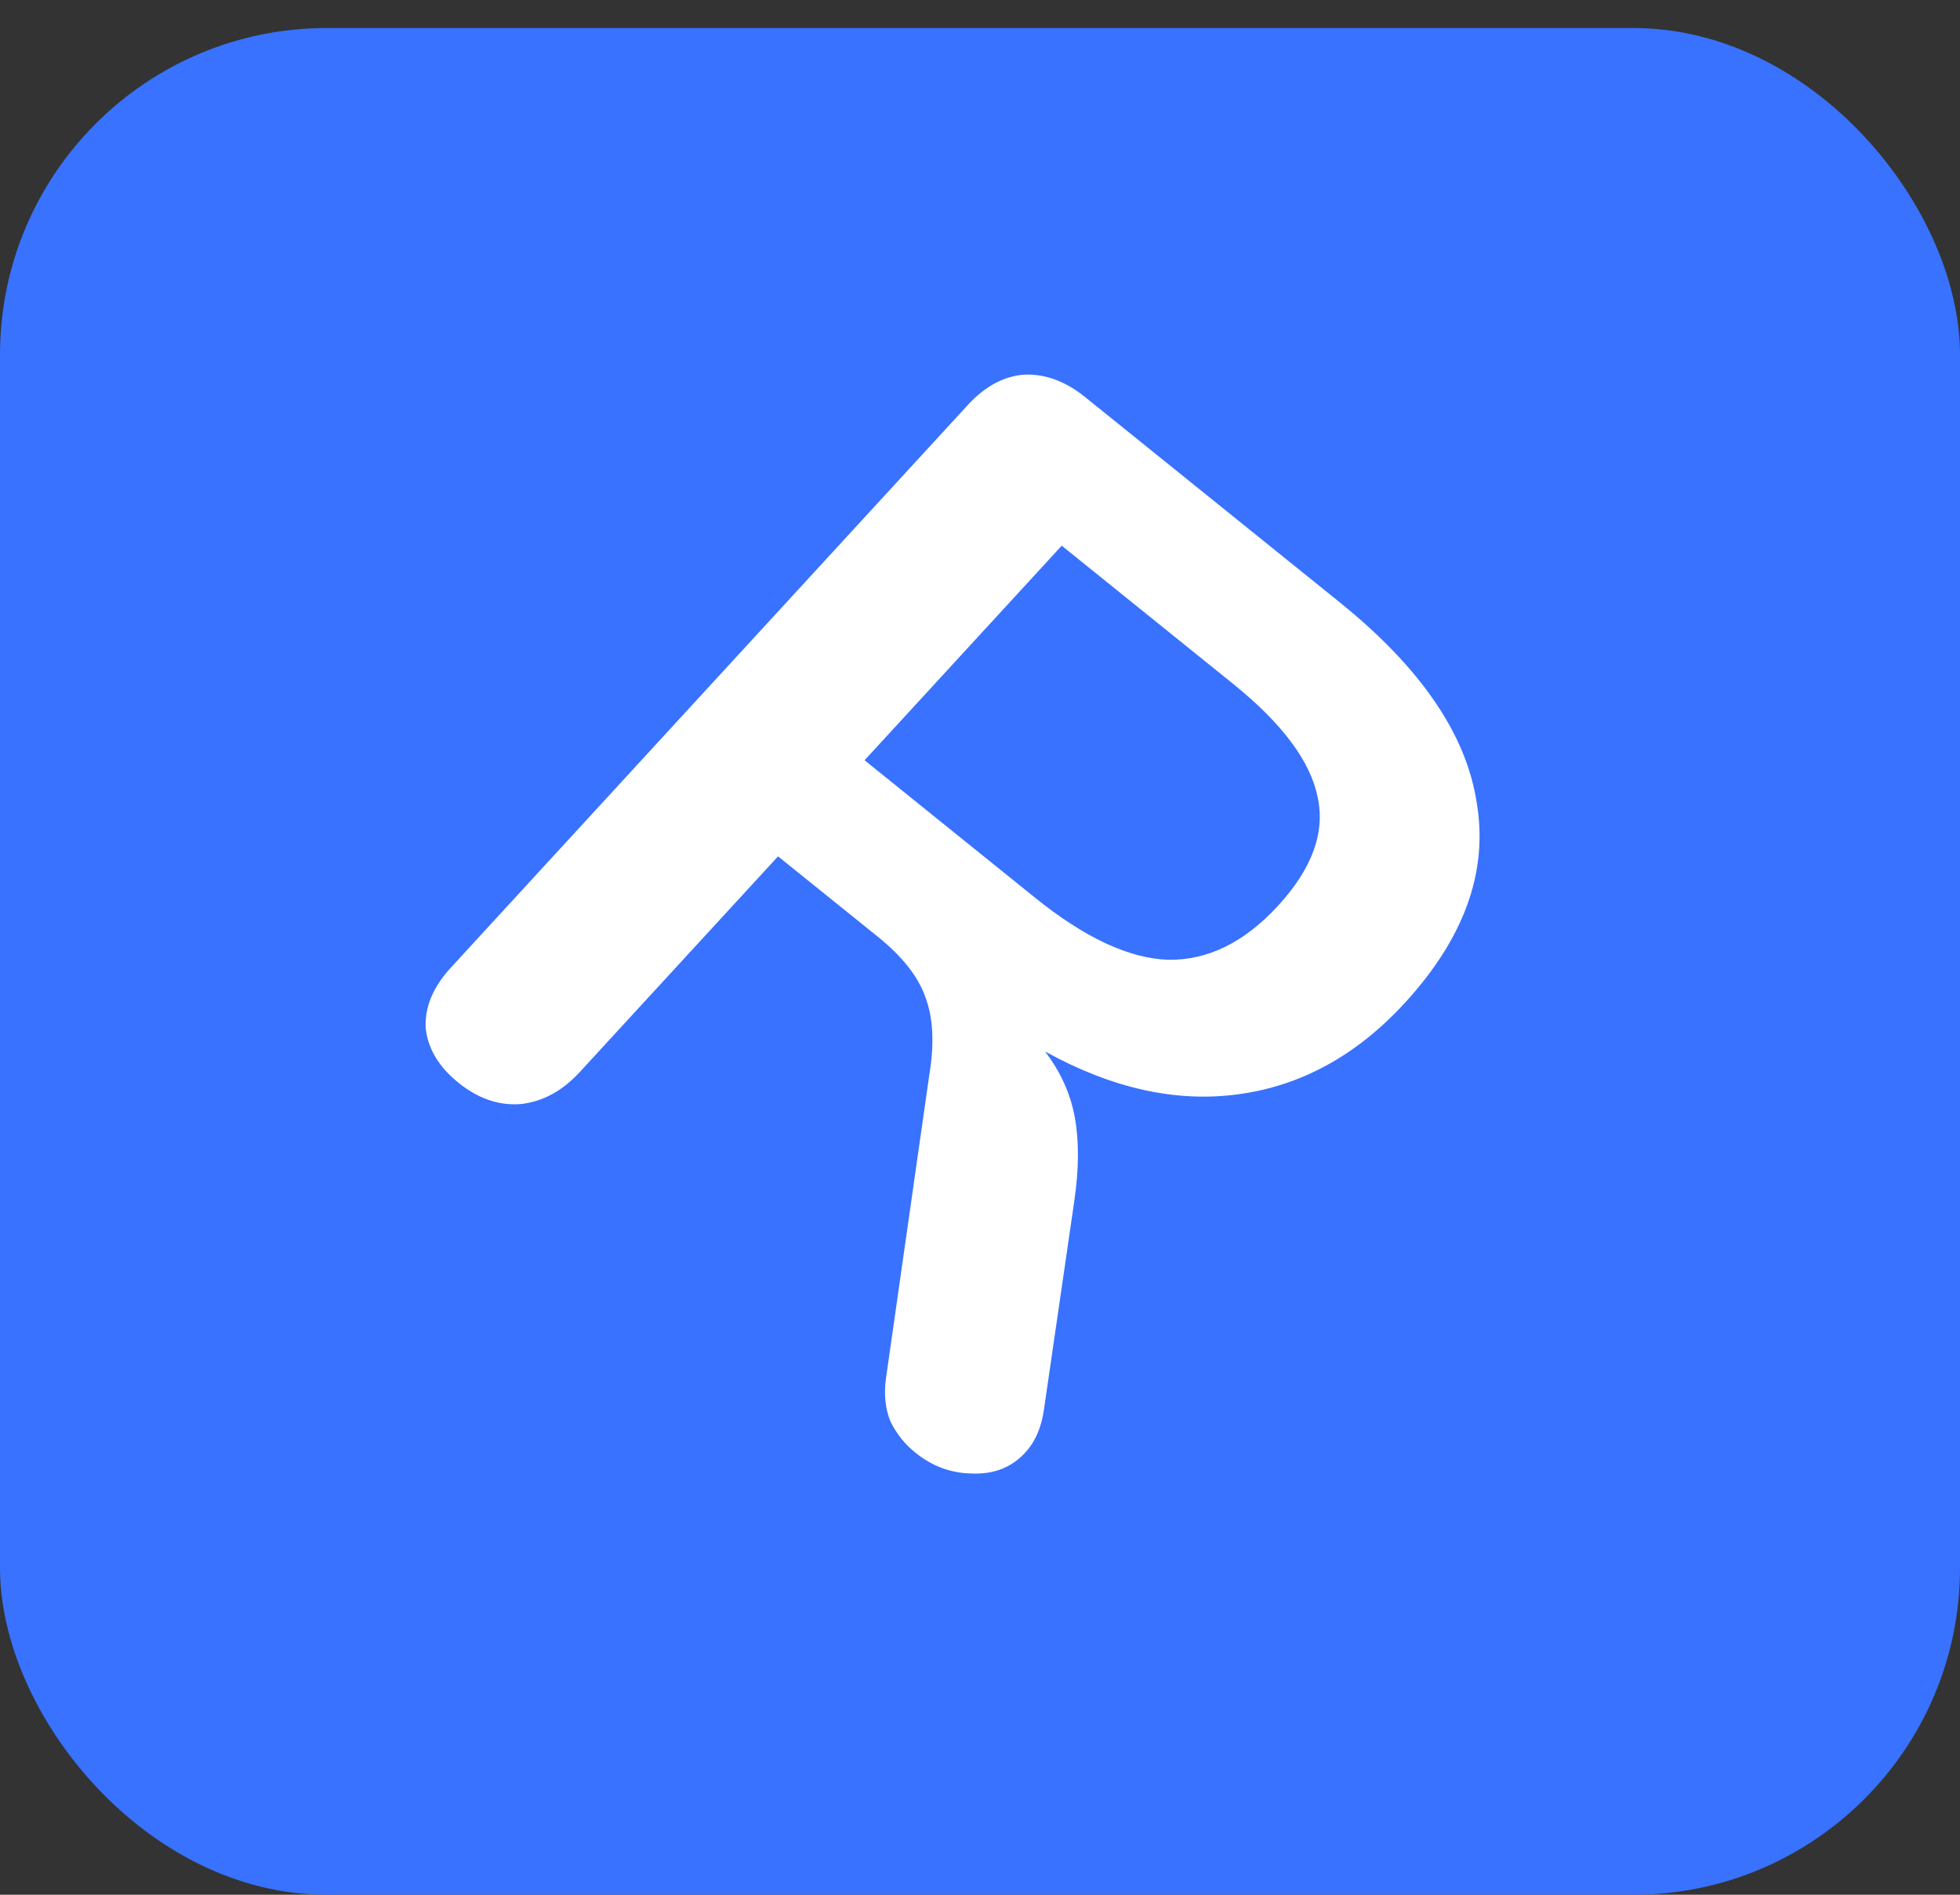 <svg width="30" height="29" viewBox="0 0 30 29" fill="none" xmlns="http://www.w3.org/2000/svg">
<rect x="0" y="0" width="30" height="29" fill="#333333" stroke="none"/>
<rect y="0.429" width="30" height="28.571" rx="5" fill="#3872FF"/>
<path d="M15.98 21.566C15.942 21.843 15.847 22.065 15.693 22.232C15.486 22.458 15.216 22.565 14.883 22.553C14.561 22.55 14.27 22.443 14.011 22.234C13.844 22.1 13.715 21.936 13.623 21.742C13.549 21.546 13.528 21.333 13.56 21.102L14.223 16.458C14.304 15.977 14.284 15.576 14.162 15.256C14.051 14.944 13.809 14.638 13.435 14.336L11.909 13.107L8.877 16.405C8.607 16.7 8.302 16.864 7.963 16.899C7.633 16.923 7.318 16.814 7.017 16.572C6.716 16.329 6.548 16.049 6.515 15.731C6.501 15.412 6.629 15.106 6.9 14.811L14.816 6.196C15.078 5.912 15.364 5.758 15.675 5.734C15.995 5.72 16.306 5.834 16.607 6.076L20.5 9.214C21.746 10.218 22.447 11.244 22.604 12.293C22.779 13.341 22.412 14.36 21.501 15.352C20.761 16.157 19.908 16.623 18.942 16.75C17.995 16.876 17.013 16.656 15.995 16.093C16.233 16.404 16.385 16.74 16.451 17.101C16.517 17.462 16.515 17.887 16.444 18.377L15.98 21.566ZM15.849 13.745C16.607 14.355 17.284 14.67 17.881 14.69C18.486 14.699 19.046 14.424 19.56 13.865C20.084 13.295 20.286 12.741 20.168 12.201C20.058 11.652 19.625 11.071 18.867 10.461L16.251 8.352L13.233 11.636L15.849 13.745Z" fill="white"/>
</svg>
